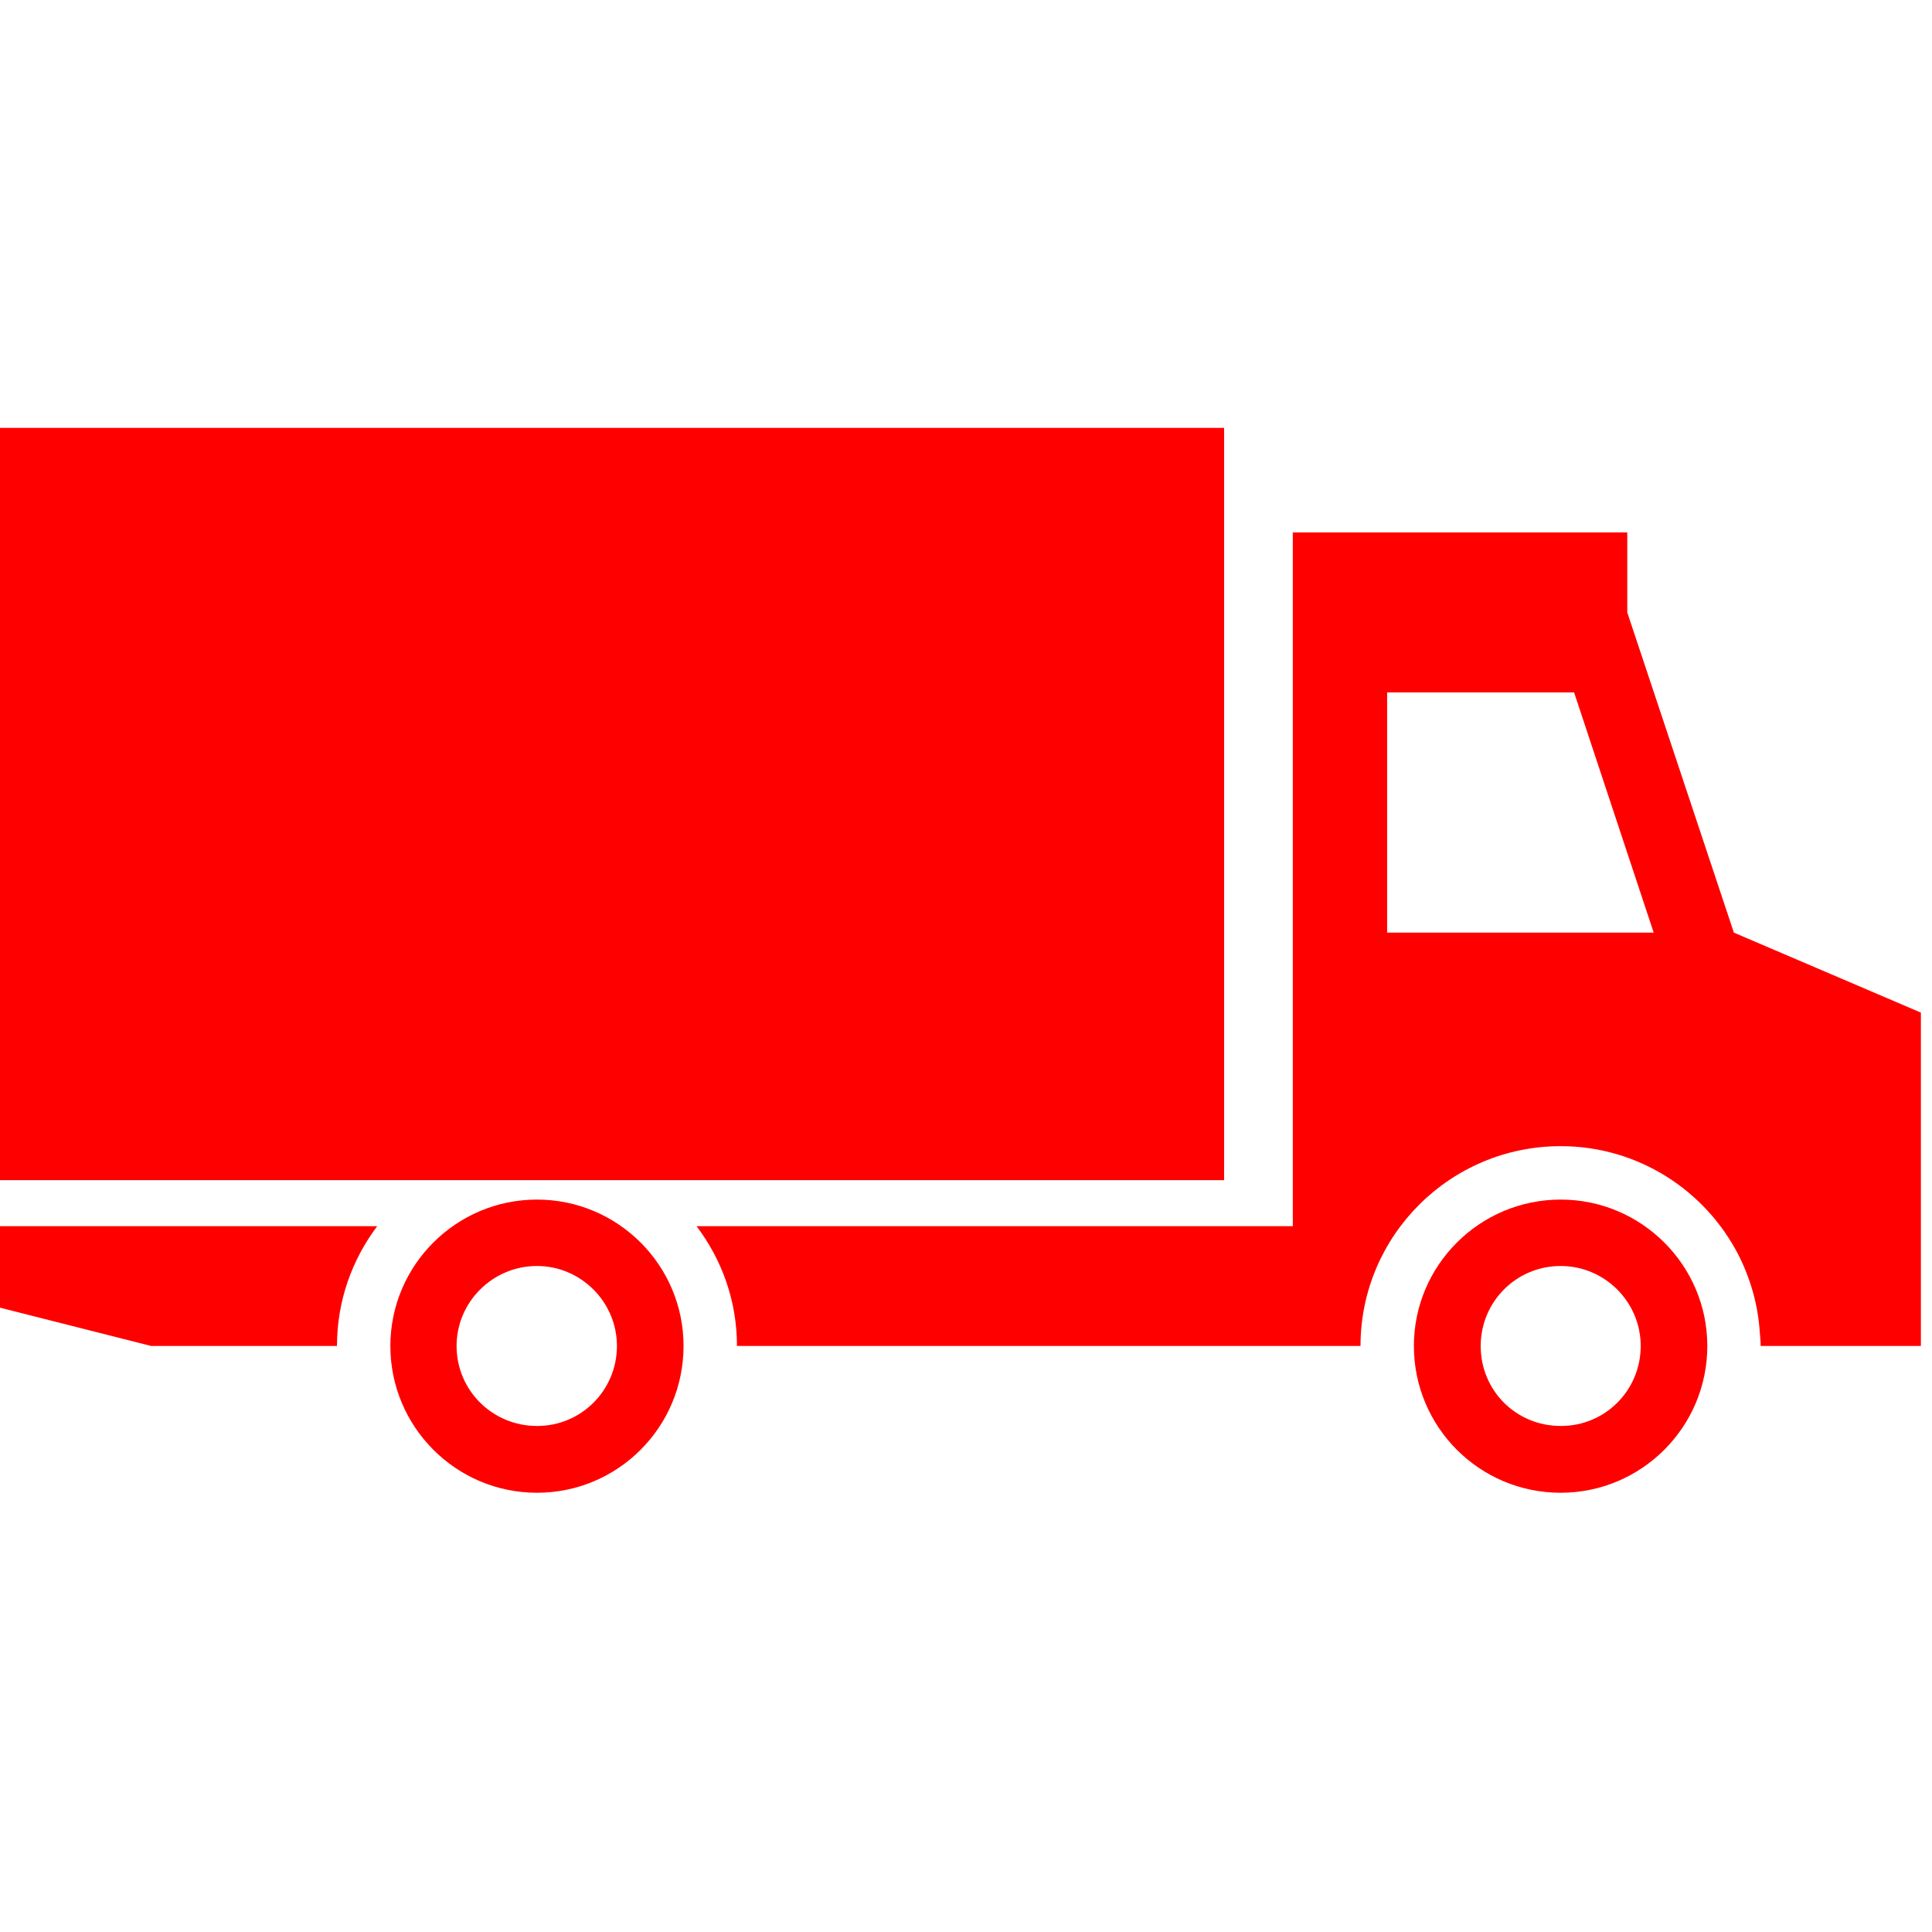 <?xml version="1.0" encoding="UTF-8"?>
<svg xmlns="http://www.w3.org/2000/svg" xmlns:xlink="http://www.w3.org/1999/xlink" width="40px" height="40px" viewBox="0 0 40 40" version="1.1">
<g id="surface1">
<path style=" stroke:none;fill-rule:nonzero;fill:rgb(255,0,0);fill-opacity:1;" d="M 0 25.387 L 7.809 25.387 C 7.289 26.082 6.977 26.93 6.977 27.867 L 3.129 27.867 L 0 27.074 Z M 39.77 20.965 L 39.77 27.867 L 36.453 27.867 C 36.453 27.77 36.441 27.676 36.434 27.578 C 36.398 27.016 36.242 26.477 35.996 25.988 C 35.309 24.648 33.918 23.73 32.312 23.73 C 30.023 23.73 28.168 25.586 28.168 27.867 L 15.258 27.867 C 15.258 26.93 14.945 26.082 14.422 25.387 L 26.766 25.387 L 26.766 11.023 L 33.691 11.023 L 33.691 12.68 L 35.898 19.309 Z M 34.238 19.309 L 32.59 14.336 L 28.719 14.336 L 28.719 19.309 Z M 14.152 27.867 C 14.152 29.547 12.793 30.906 11.117 30.906 C 9.438 30.906 8.082 29.539 8.082 27.867 C 8.082 26.199 9.441 24.836 11.117 24.836 C 12.793 24.836 14.152 26.195 14.152 27.867 Z M 12.773 27.867 C 12.773 26.957 12.027 26.211 11.117 26.211 C 10.199 26.211 9.453 26.957 9.453 27.867 C 9.453 28.789 10.199 29.523 11.117 29.523 C 12.027 29.527 12.773 28.789 12.773 27.867 Z M 35.348 27.867 C 35.348 29.547 33.984 30.906 32.312 30.906 C 30.625 30.906 29.273 29.539 29.273 27.867 C 29.273 26.199 30.633 24.836 32.312 24.836 C 33.984 24.836 35.348 26.195 35.348 27.867 Z M 33.969 27.867 C 33.969 26.957 33.227 26.211 32.312 26.211 C 31.387 26.211 30.656 26.957 30.656 27.867 C 30.656 28.789 31.387 29.523 32.312 29.523 C 33.227 29.527 33.969 28.789 33.969 27.867 Z M 25.344 8.859 L 0 8.859 L 0 24.434 L 25.344 24.434 Z M 25.344 8.859 "/>
</g>
</svg>
